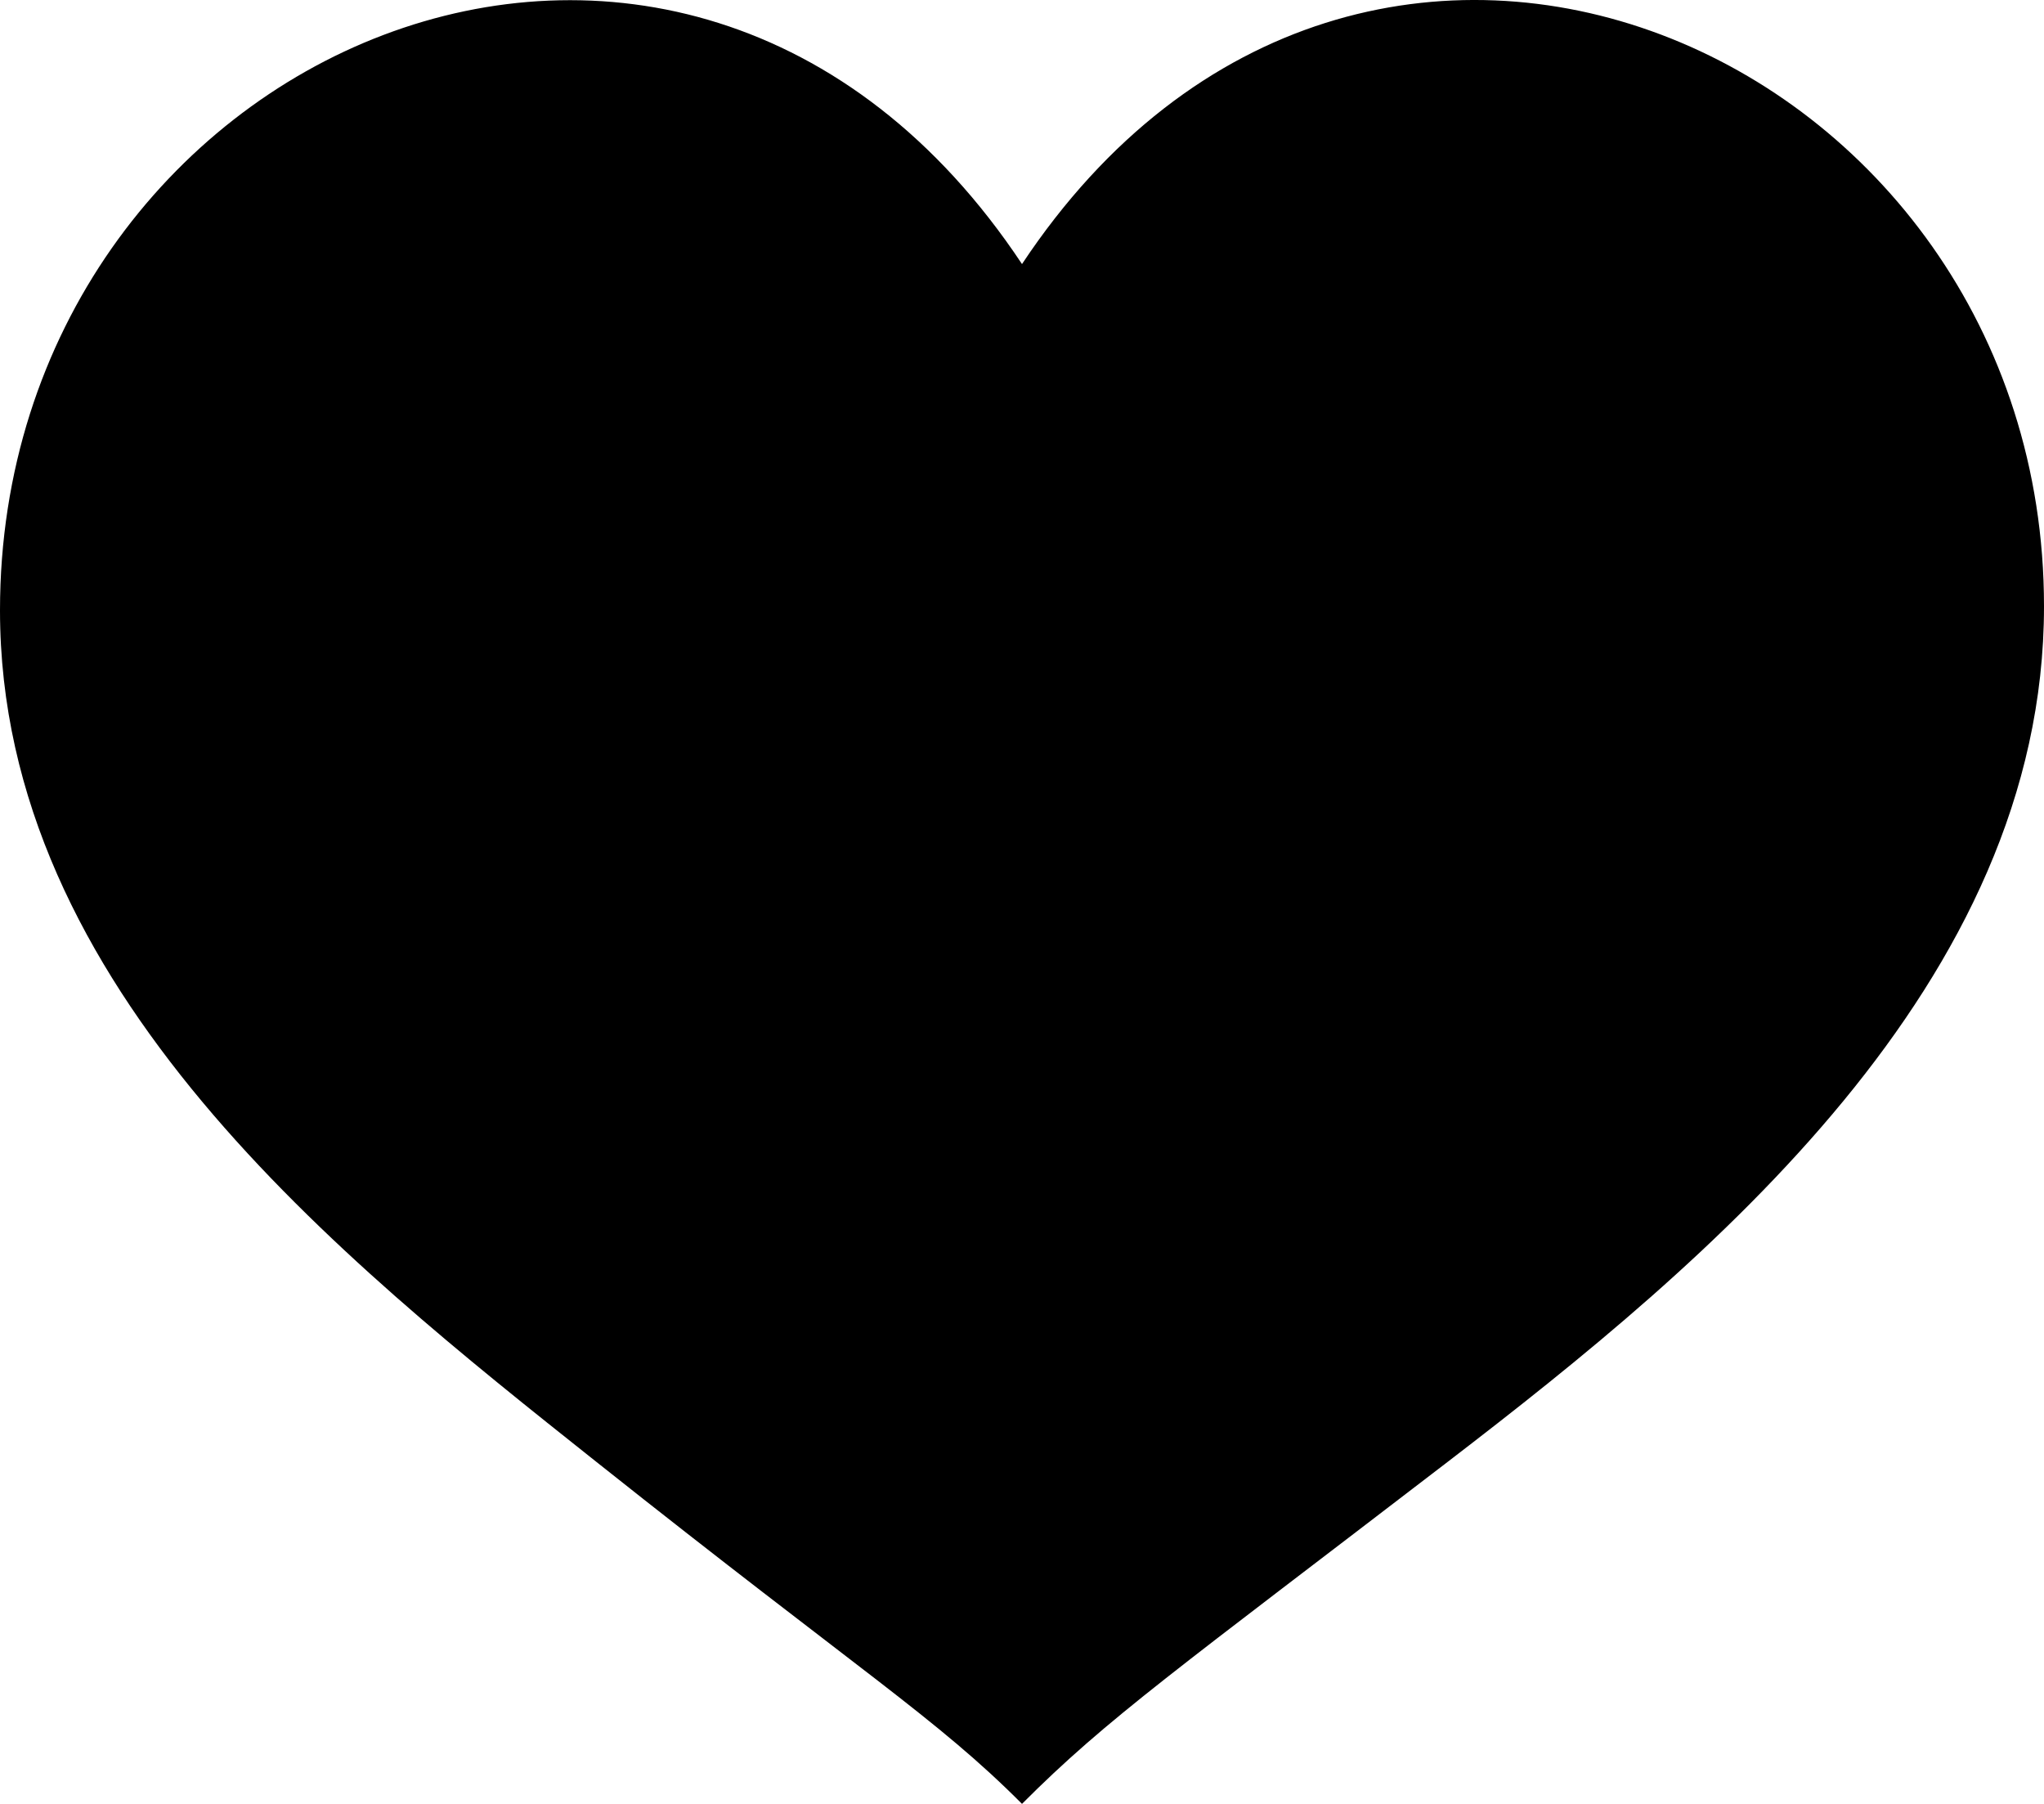<svg xmlns="http://www.w3.org/2000/svg" viewBox="0 0 68 60"><path d="M34 8.783C22.667-8.29 0 1.703 0 20.3 0 32.882 11.32 41.855 19.834 48.619c8.848 7.03 11.333 8.535 14.166 11.38 2.834-2.845 5.202-4.5 14.167-11.38C56.804 41.993 68 32.743 68 20.165 68 1.703 45.333-8.29 34 8.783z"/></svg>
